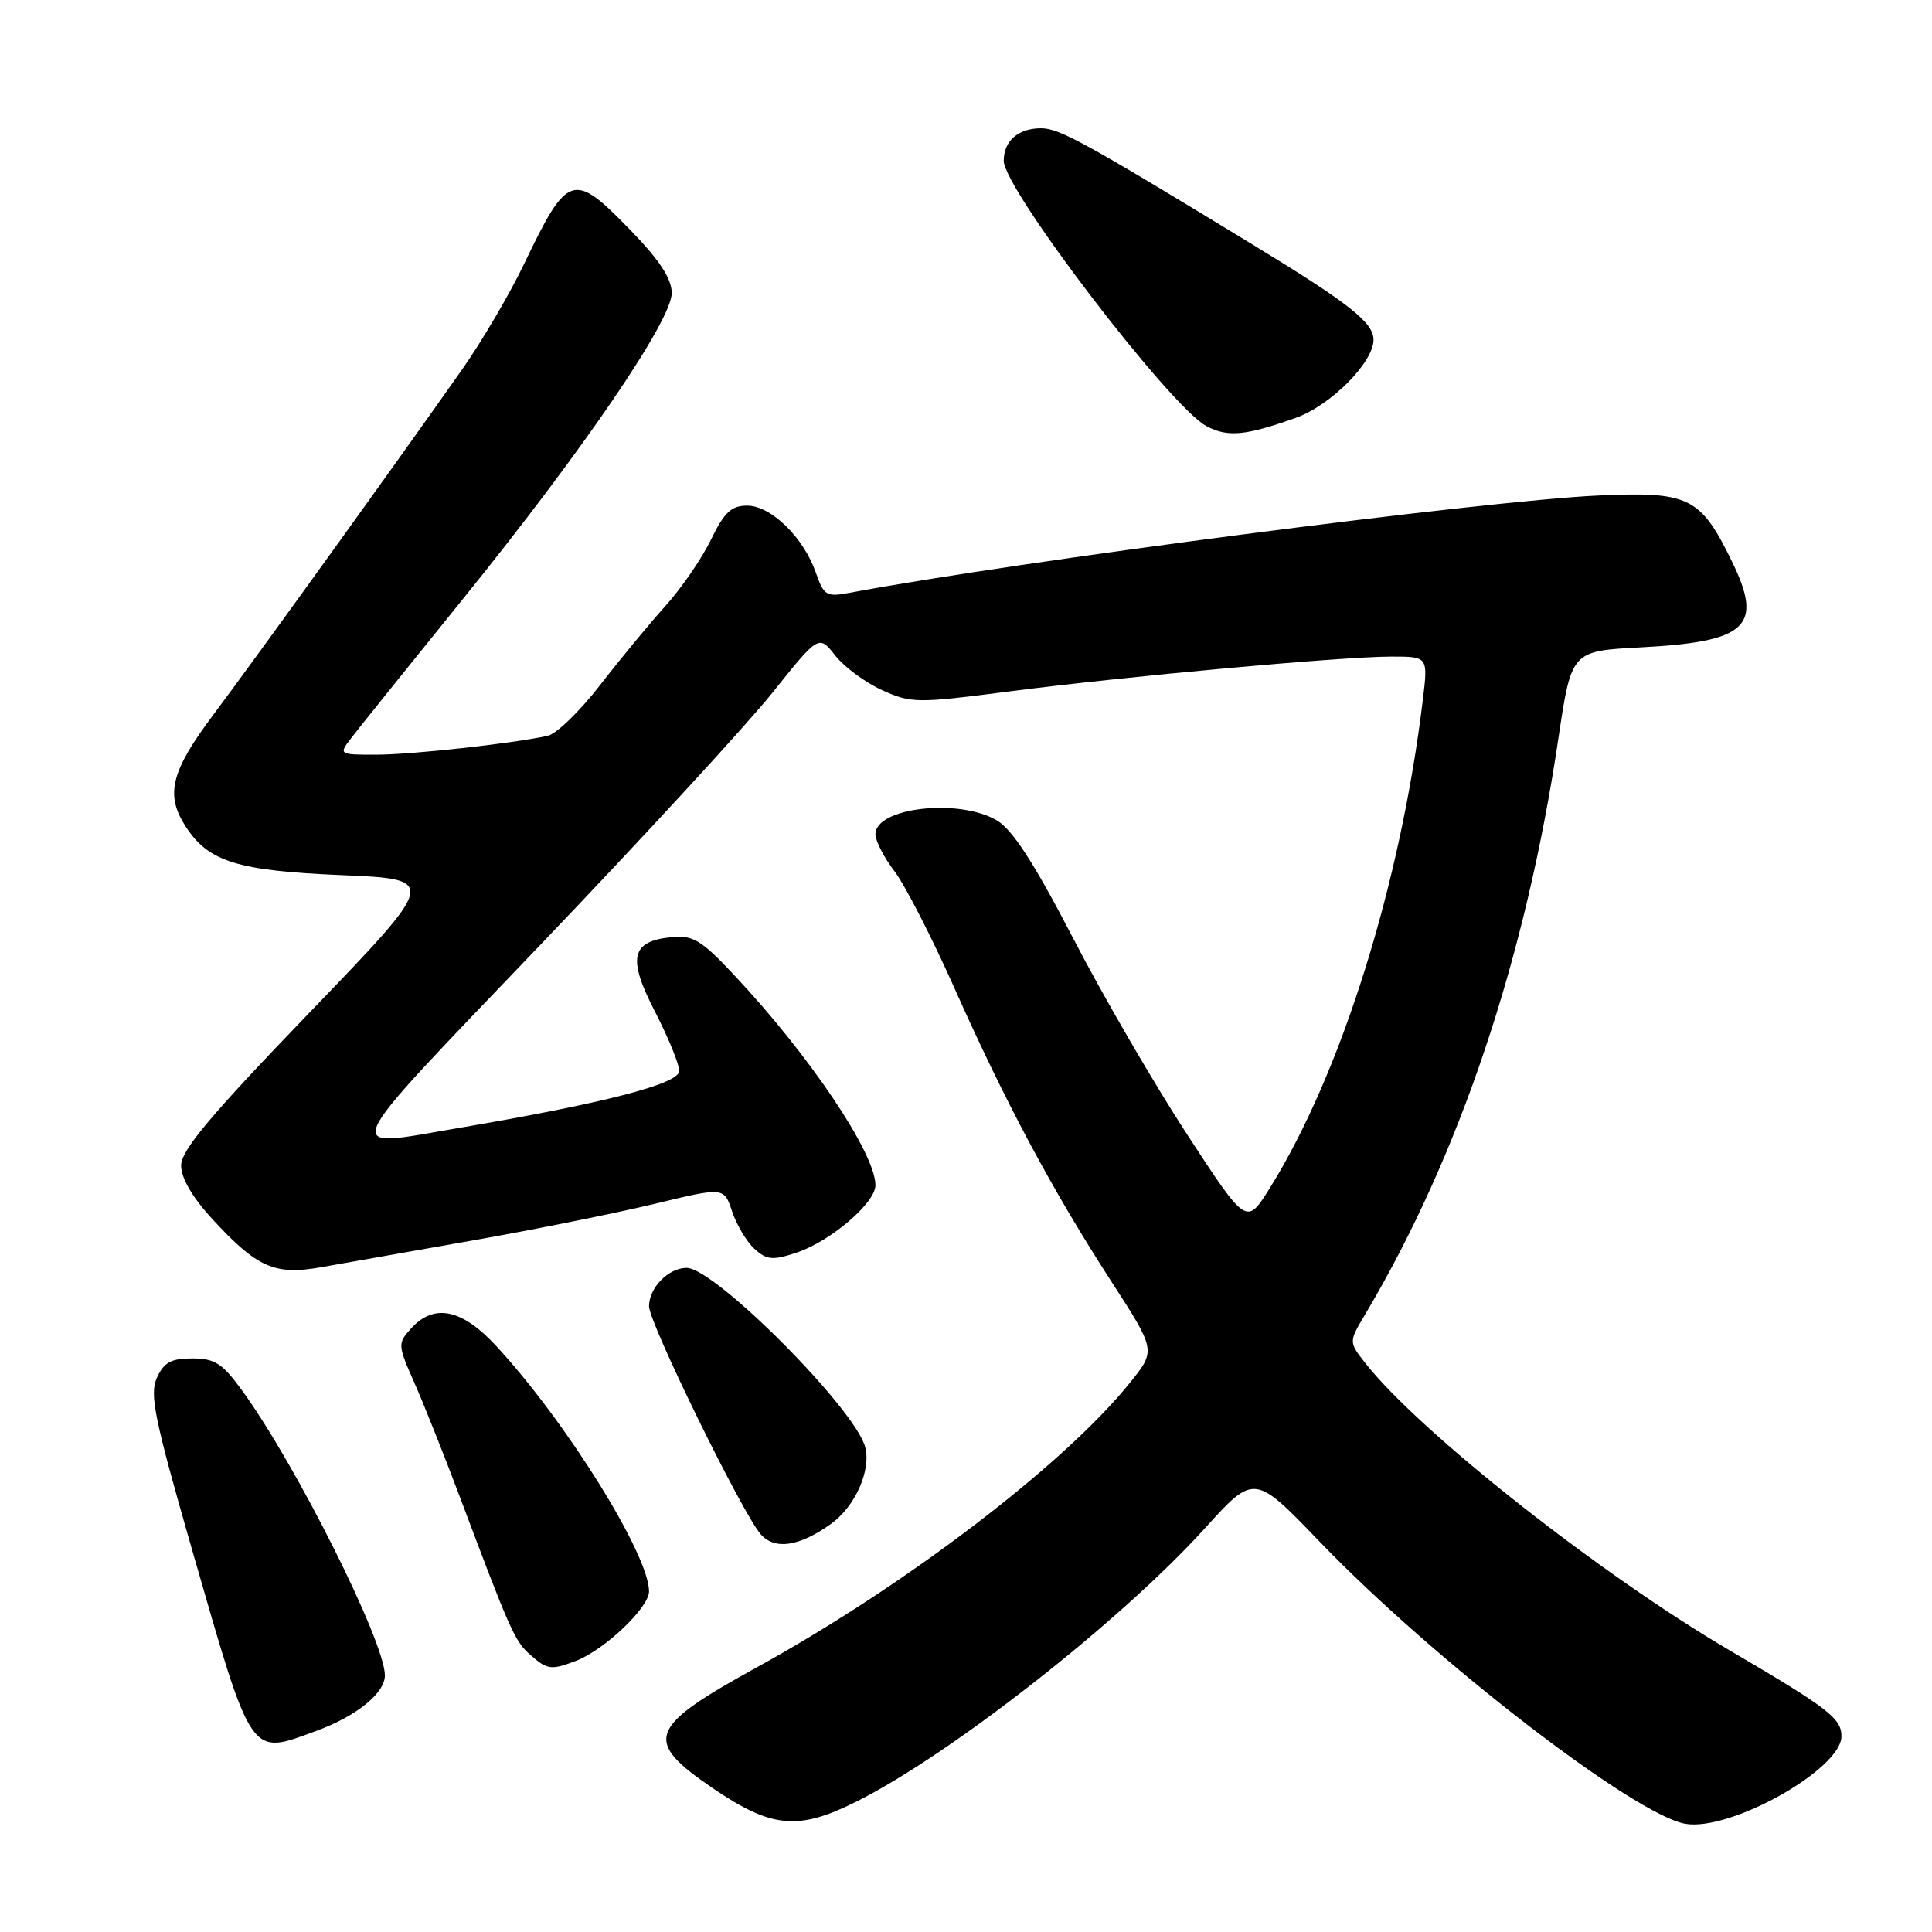 <?xml version="1.0" encoding="UTF-8" standalone="no"?>
<!DOCTYPE svg PUBLIC "-//W3C//DTD SVG 1.1//EN" "http://www.w3.org/Graphics/SVG/1.1/DTD/svg11.dtd" >
<svg xmlns="http://www.w3.org/2000/svg" xmlns:xlink="http://www.w3.org/1999/xlink" version="1.1" viewBox="0 0 256 256">
 <g >
 <path fill="currentColor"
d=" M 113.50 238.71 C 126.01 232.45 148.56 214.76 159.63 202.53 C 166.20 195.28 166.20 195.28 174.85 204.27 C 189.96 219.98 216.69 240.59 223.37 241.67 C 229.36 242.65 244.00 234.41 244.00 230.07 C 244.00 227.68 242.28 226.36 229.20 218.69 C 212.06 208.64 188.11 189.76 180.93 180.64 C 178.71 177.82 178.71 177.82 180.89 174.16 C 193.38 153.17 202.16 127.01 206.49 97.88 C 208.22 86.26 208.22 86.26 217.39 85.78 C 231.55 85.04 233.71 83.01 229.47 74.35 C 225.31 65.84 223.81 65.11 211.74 65.66 C 196.34 66.38 134.93 74.36 112.62 78.54 C 109.50 79.13 109.17 78.94 108.10 75.87 C 106.48 71.21 102.16 67.00 99.01 67.00 C 96.90 67.00 95.97 67.87 94.20 71.52 C 93.00 74.00 90.29 77.94 88.19 80.27 C 86.09 82.60 82.19 87.32 79.52 90.77 C 76.85 94.22 73.73 97.25 72.58 97.50 C 67.84 98.53 54.51 100.00 49.84 100.00 C 44.83 100.00 44.83 100.00 46.67 97.63 C 47.67 96.32 54.28 88.11 61.33 79.38 C 77.32 59.60 89.01 42.46 89.01 38.82 C 89.00 36.93 87.40 34.48 83.61 30.57 C 75.94 22.65 75.25 22.87 69.43 35.00 C 67.56 38.91 63.92 45.11 61.34 48.80 C 53.29 60.27 33.93 87.16 28.34 94.61 C 22.61 102.24 21.85 105.32 24.65 109.59 C 27.67 114.20 31.49 115.38 45.27 115.96 C 58.04 116.50 58.04 116.50 41.02 134.16 C 27.86 147.82 24.00 152.42 24.00 154.44 C 24.00 156.11 25.50 158.68 28.20 161.60 C 34.07 167.97 36.42 169.00 42.51 167.92 C 45.26 167.43 54.25 165.84 62.50 164.39 C 70.75 162.94 81.65 160.74 86.72 159.52 C 95.94 157.29 95.94 157.29 97.01 160.53 C 97.60 162.30 98.93 164.53 99.97 165.48 C 101.61 166.96 102.38 167.03 105.52 165.99 C 110.02 164.51 116.00 159.40 116.00 157.05 C 116.00 152.82 107.26 139.82 97.26 129.18 C 92.92 124.55 91.83 123.90 88.98 124.18 C 83.60 124.71 83.11 126.93 86.80 134.07 C 88.56 137.49 90.00 141.01 90.00 141.91 C 90.00 143.62 79.99 146.20 60.62 149.49 C 45.00 152.14 44.26 153.79 71.55 125.25 C 85.10 111.09 98.95 96.04 102.34 91.80 C 108.50 84.10 108.50 84.10 110.68 86.87 C 111.88 88.39 114.67 90.45 116.89 91.45 C 120.74 93.19 121.50 93.20 133.71 91.62 C 149.35 89.60 177.75 87.01 184.37 87.00 C 189.23 87.00 189.23 87.00 188.53 92.75 C 185.58 117.19 177.71 142.27 168.25 157.44 C 165.17 162.37 165.17 162.37 157.34 150.38 C 153.03 143.79 146.23 132.10 142.24 124.41 C 137.02 114.34 134.17 109.94 132.09 108.71 C 127.05 105.74 116.00 107.00 116.00 110.54 C 116.00 111.42 117.13 113.62 118.52 115.44 C 119.91 117.26 123.50 124.26 126.50 131.00 C 133.20 146.04 139.39 157.62 147.20 169.71 C 153.16 178.92 153.16 178.92 149.83 183.09 C 141.19 193.91 120.07 210.05 100.30 220.92 C 85.80 228.90 85.17 230.62 94.44 236.94 C 102.25 242.26 105.76 242.59 113.50 238.71 Z  M 41.97 229.33 C 47.25 227.39 51.00 224.35 51.00 222.00 C 51.00 217.55 39.23 194.07 32.08 184.25 C 29.46 180.64 28.46 180.00 25.47 180.00 C 22.67 180.00 21.72 180.52 20.79 182.56 C 19.79 184.75 20.46 187.99 25.44 205.31 C 33.51 233.33 33.02 232.62 41.97 229.33 Z  M 76.32 220.07 C 80.09 218.63 86.00 213.02 86.00 210.87 C 86.00 206.01 75.10 188.49 65.80 178.40 C 61.22 173.43 57.52 172.66 54.47 176.03 C 52.68 178.01 52.69 178.21 54.93 183.28 C 56.20 186.15 58.92 193.00 60.99 198.50 C 67.57 216.01 68.21 217.47 70.24 219.25 C 72.53 221.27 73.00 221.33 76.32 220.07 Z  M 110.06 201.96 C 113.29 199.66 115.44 194.88 114.65 191.77 C 113.35 186.71 94.72 168.00 90.98 168.00 C 88.58 168.00 86.00 170.63 86.00 173.09 C 86.00 175.30 98.38 200.56 100.81 203.31 C 102.67 205.40 105.88 204.93 110.06 201.96 Z  M 171.70 55.37 C 176.33 53.72 182.00 48.02 182.00 45.02 C 182.00 42.74 178.76 40.19 166.00 32.42 C 143.72 18.84 140.37 17.00 137.95 17.00 C 134.92 17.00 133.00 18.67 133.00 21.31 C 133.00 25.04 155.04 53.89 159.85 56.46 C 162.68 57.96 165.00 57.75 171.70 55.37 Z "/>
</g>
</svg>